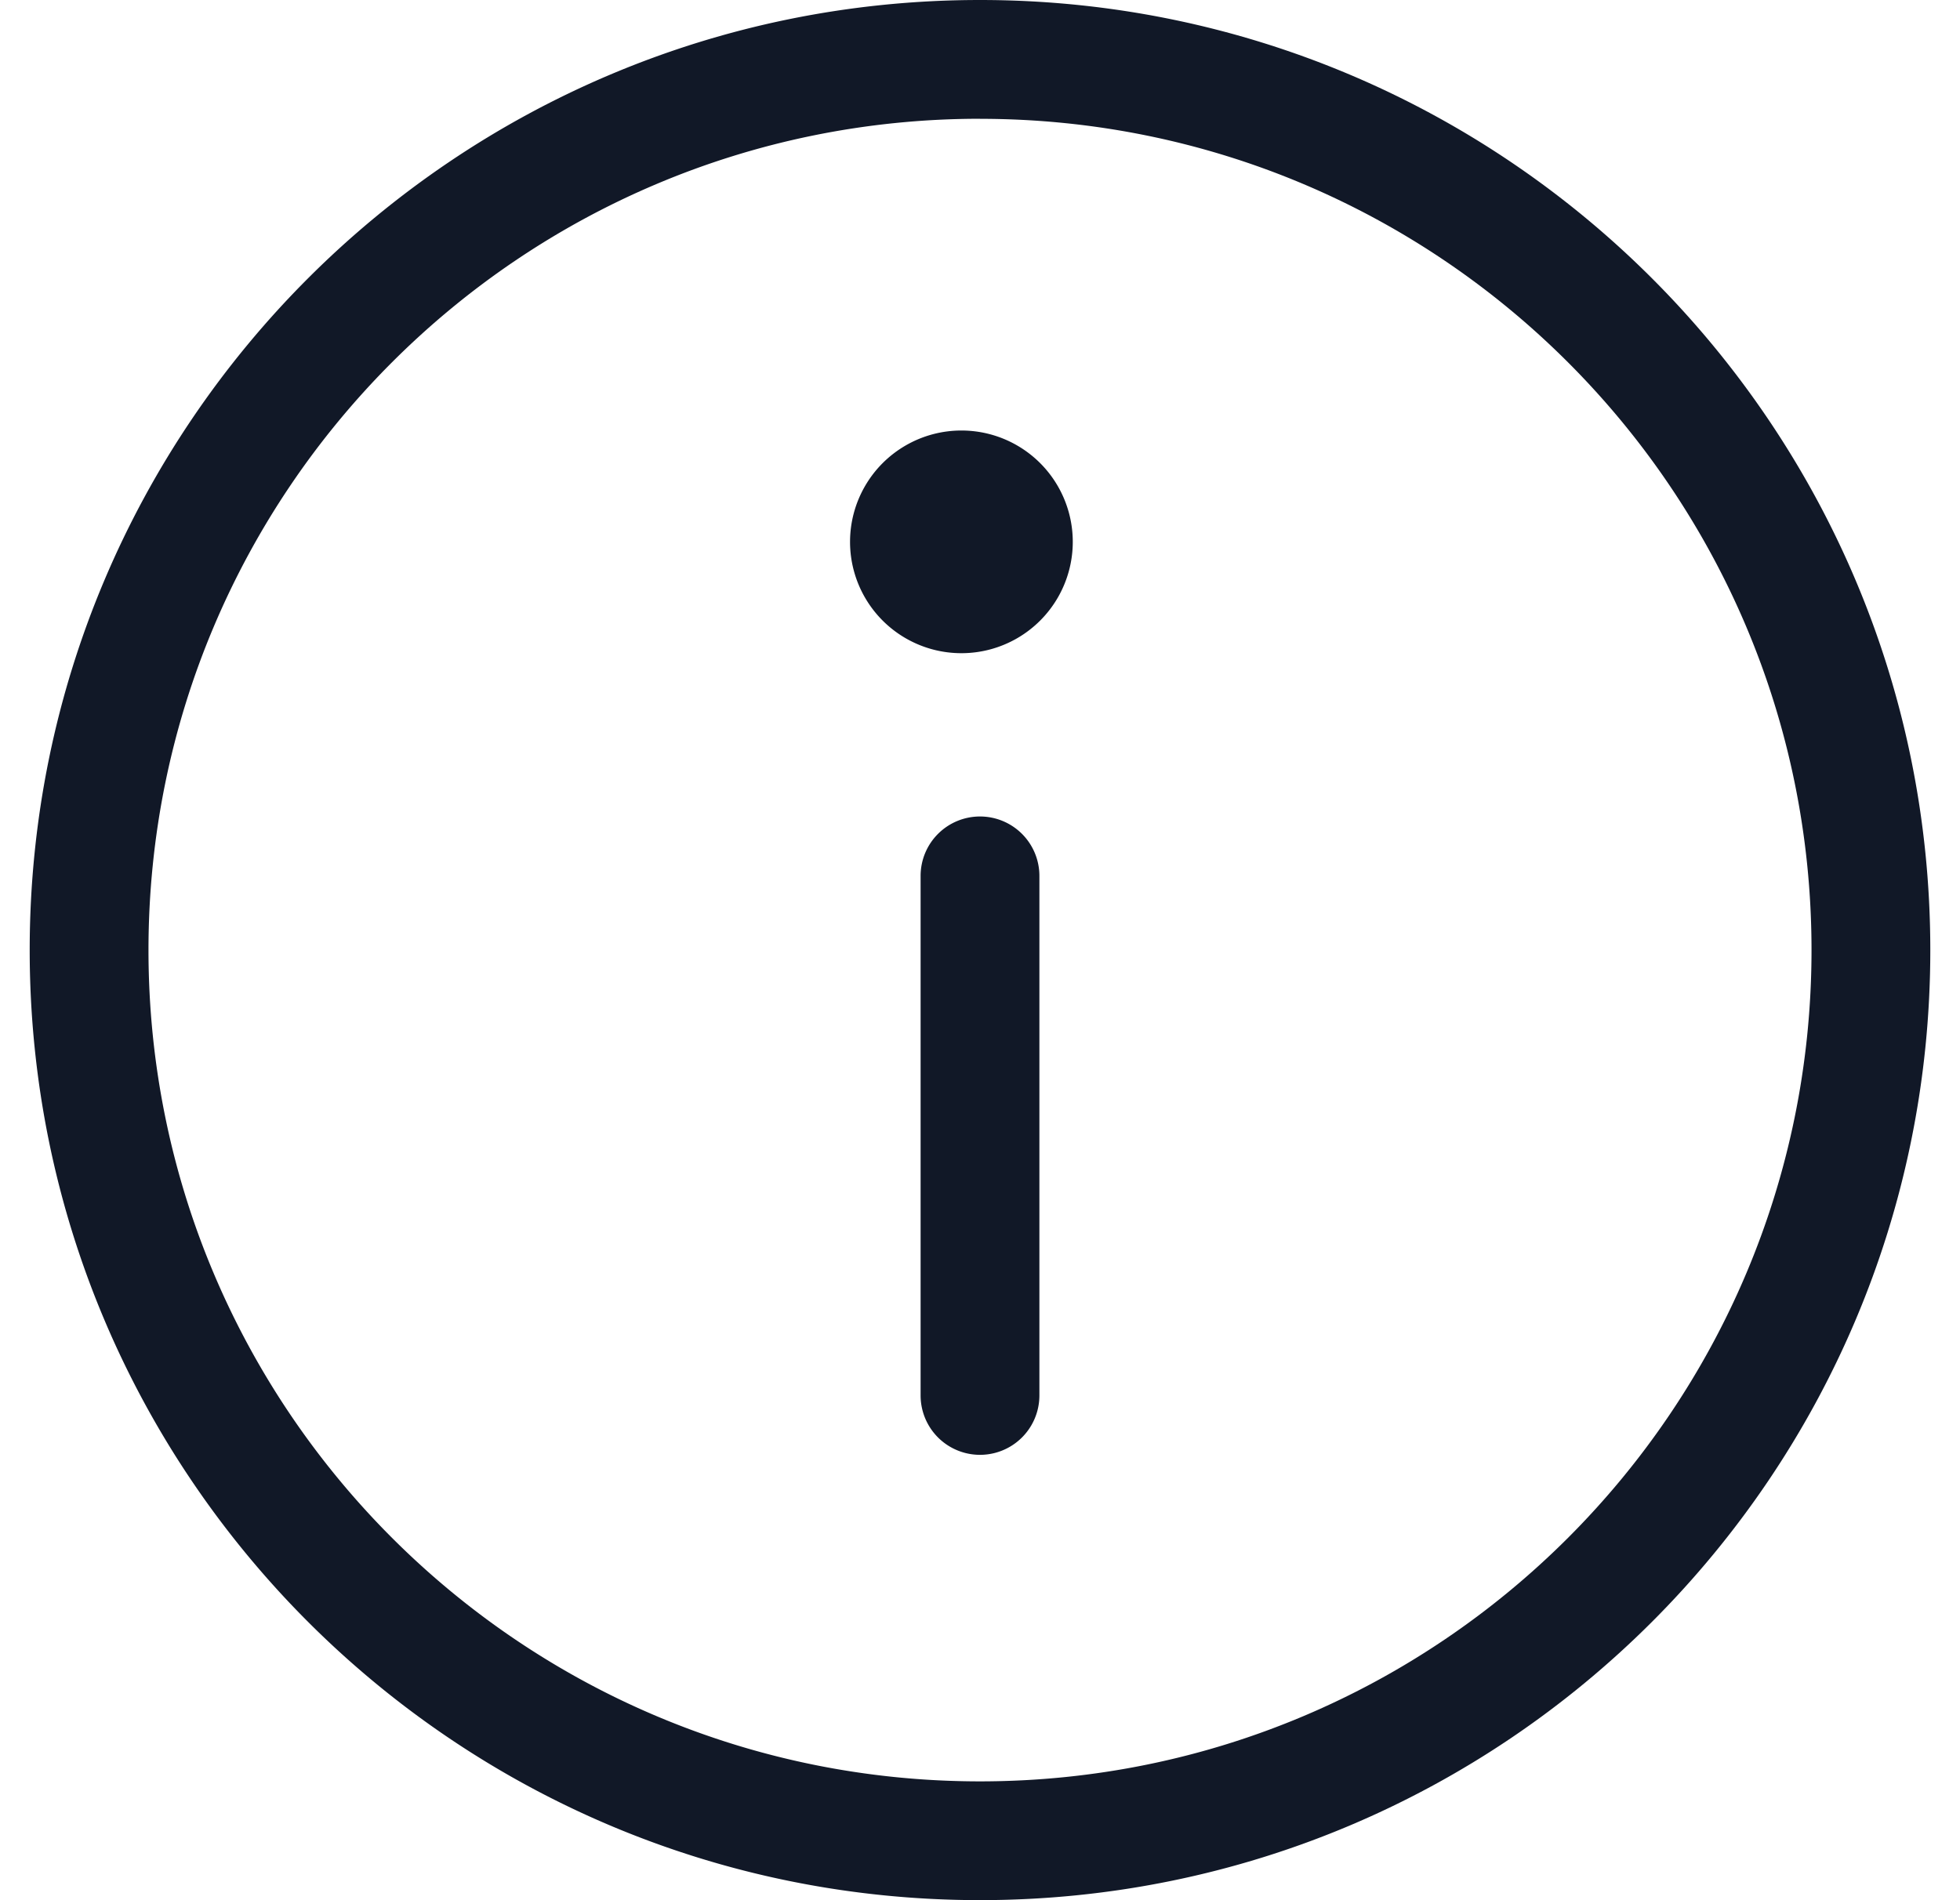 <svg xmlns="http://www.w3.org/2000/svg" width="33" height="32" fill="none" viewBox="0 0 33 32"><path fill="#111827" fill-rule="evenodd" d="M16.5 2c-7.731 0-14 6.268-14 14 0 7.731 6.269 13.999 14 13.999 7.732 0 14-6.268 14-14 0-7.73-6.268-13.998-14-13.998ZM.5 16c0-8.836 7.164-16 16-16s16 7.164 16 16-7.164 15.999-16 15.999-16-7.163-16-16Zm16-2.25a1 1 0 0 1 1 1v8.75a1 1 0 1 1-2 0v-8.75a1 1 0 0 1 1-1Zm1.562-4.625a1.875 1.875 0 1 1-3.75 0 1.875 1.875 0 0 1 3.75 0Z" clip-rule="evenodd"/></svg>